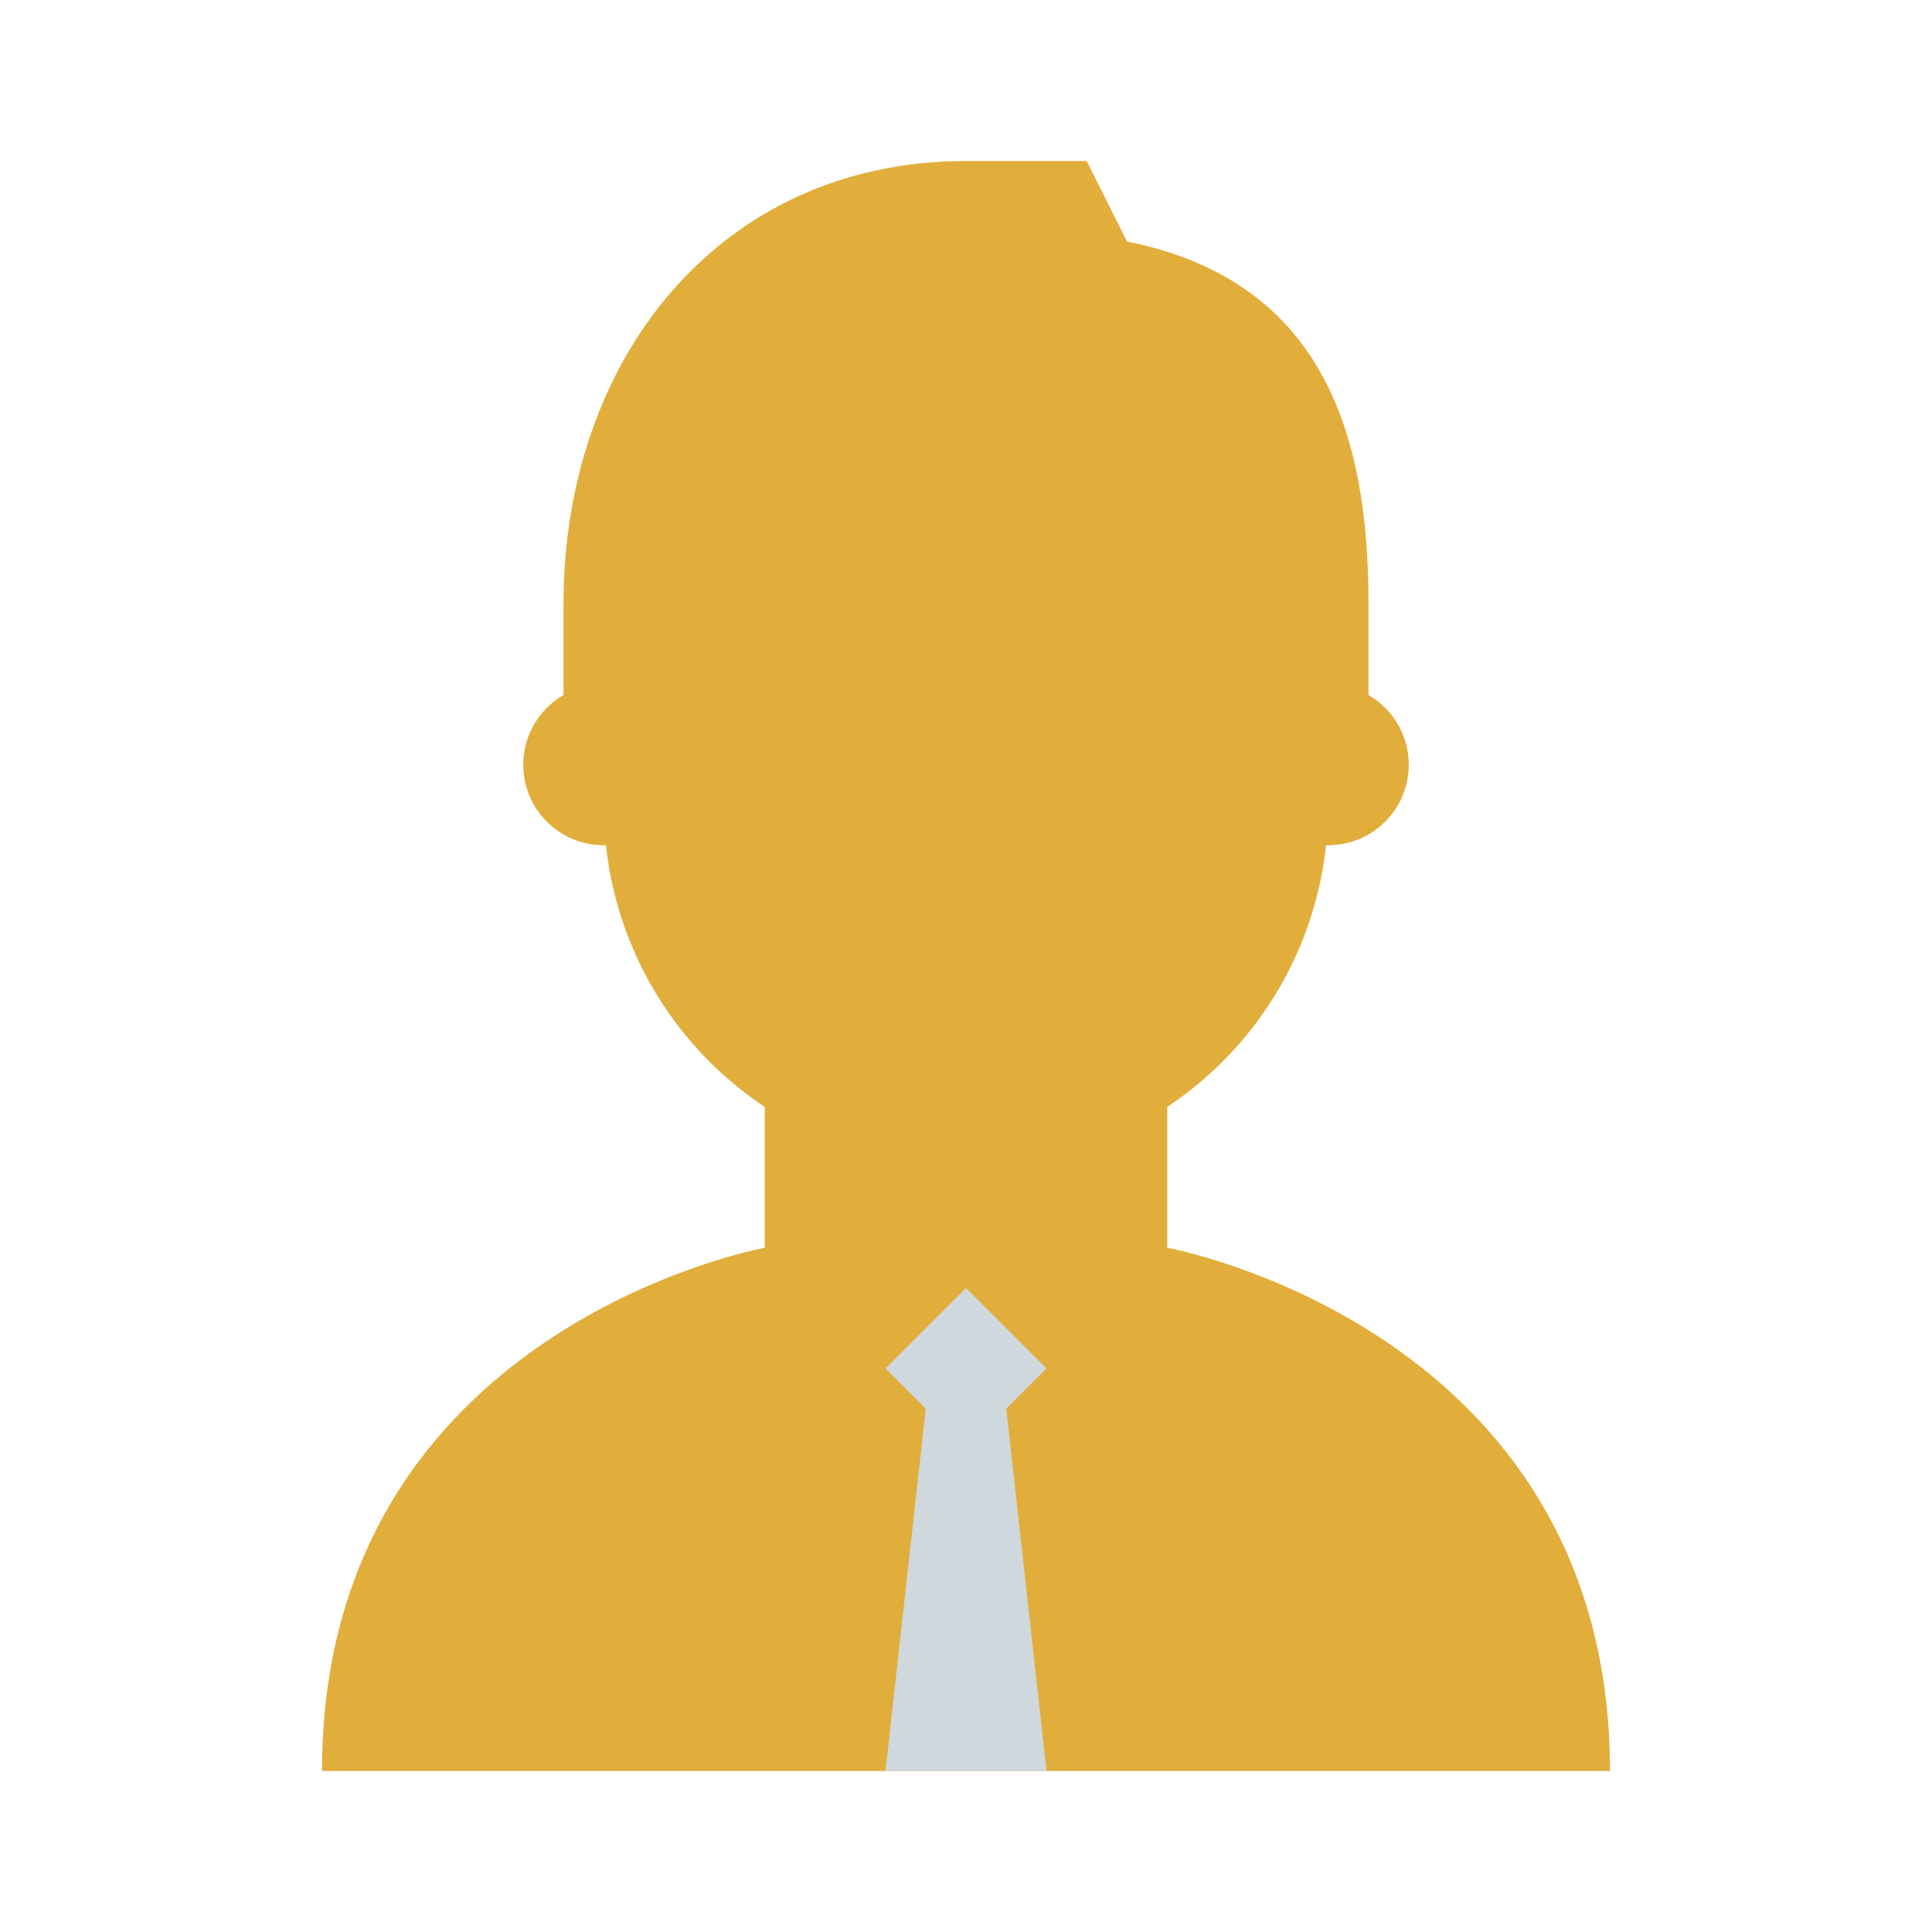 <svg width="24" height="24" viewBox="0 0 24 24" fill="none" xmlns="http://www.w3.org/2000/svg">
<g id="flat-color-icons:manager">
<path id="Vector" d="M12 18.5L9.5 15.5V12.5H14.5V15.5L12 18.5Z" fill="#E1AE3C"/>
<g id="Group">
<path id="Vector_2" d="M16.5 10.5C17.052 10.5 17.5 10.052 17.5 9.5C17.5 8.948 17.052 8.5 16.5 8.5C15.948 8.5 15.5 8.948 15.5 9.5C15.5 10.052 15.948 10.5 16.5 10.5Z" fill="#E1AE3C"/>
<path id="Vector_3" d="M7.5 10.5C8.052 10.5 8.5 10.052 8.5 9.5C8.5 8.948 8.052 8.5 7.5 8.5C6.948 8.5 6.5 8.948 6.5 9.5C6.5 10.052 6.948 10.5 7.5 10.5Z" fill="#E1AE3C"/>
</g>
<path id="Vector_4" d="M16.5 6.5C16.5 2.7 7.5 4 7.5 6.5V10C7.5 12.5 9.5 14.5 12 14.5C14.5 14.5 16.5 12.5 16.5 10V6.5Z" fill="#E1AE3C"/>
<path id="Vector_5" d="M12 2C8.95 2 7 4.45 7 7.5V8.65L8 9.5V7L14 5L16 7V9.5L17 8.65V7.5C17 5.5 16.5 3.5 14 3L13.5 2H12Z" fill="#E1AE3C"/>
<g id="Group_2">
<path id="Vector_6" d="M14 10C14.276 10 14.5 9.776 14.5 9.5C14.5 9.224 14.276 9 14 9C13.724 9 13.5 9.224 13.5 9.5C13.5 9.776 13.724 10 14 10Z" fill="#E1AE3C"/>
<path id="Vector_7" d="M10 10C10.276 10 10.5 9.776 10.5 9.5C10.5 9.224 10.276 9 10 9C9.724 9 9.5 9.224 9.5 9.5C9.5 9.776 9.724 10 10 10Z" fill="#E1AE3C"/>
</g>
<path id="Vector_8" d="M14.5 15.5L12 16L9.5 15.5C9.5 15.5 4 16.5 4 22H20C20 16.5 14.5 15.5 14.5 15.5Z" fill="#E1AE3C"/>
<path id="Vector_9" d="M11.5 17.5L11 22H13L12.5 17.5L13 17L12 16L11 17L11.5 17.5Z" fill="#CFD8DC"/>
</g>
</svg>
